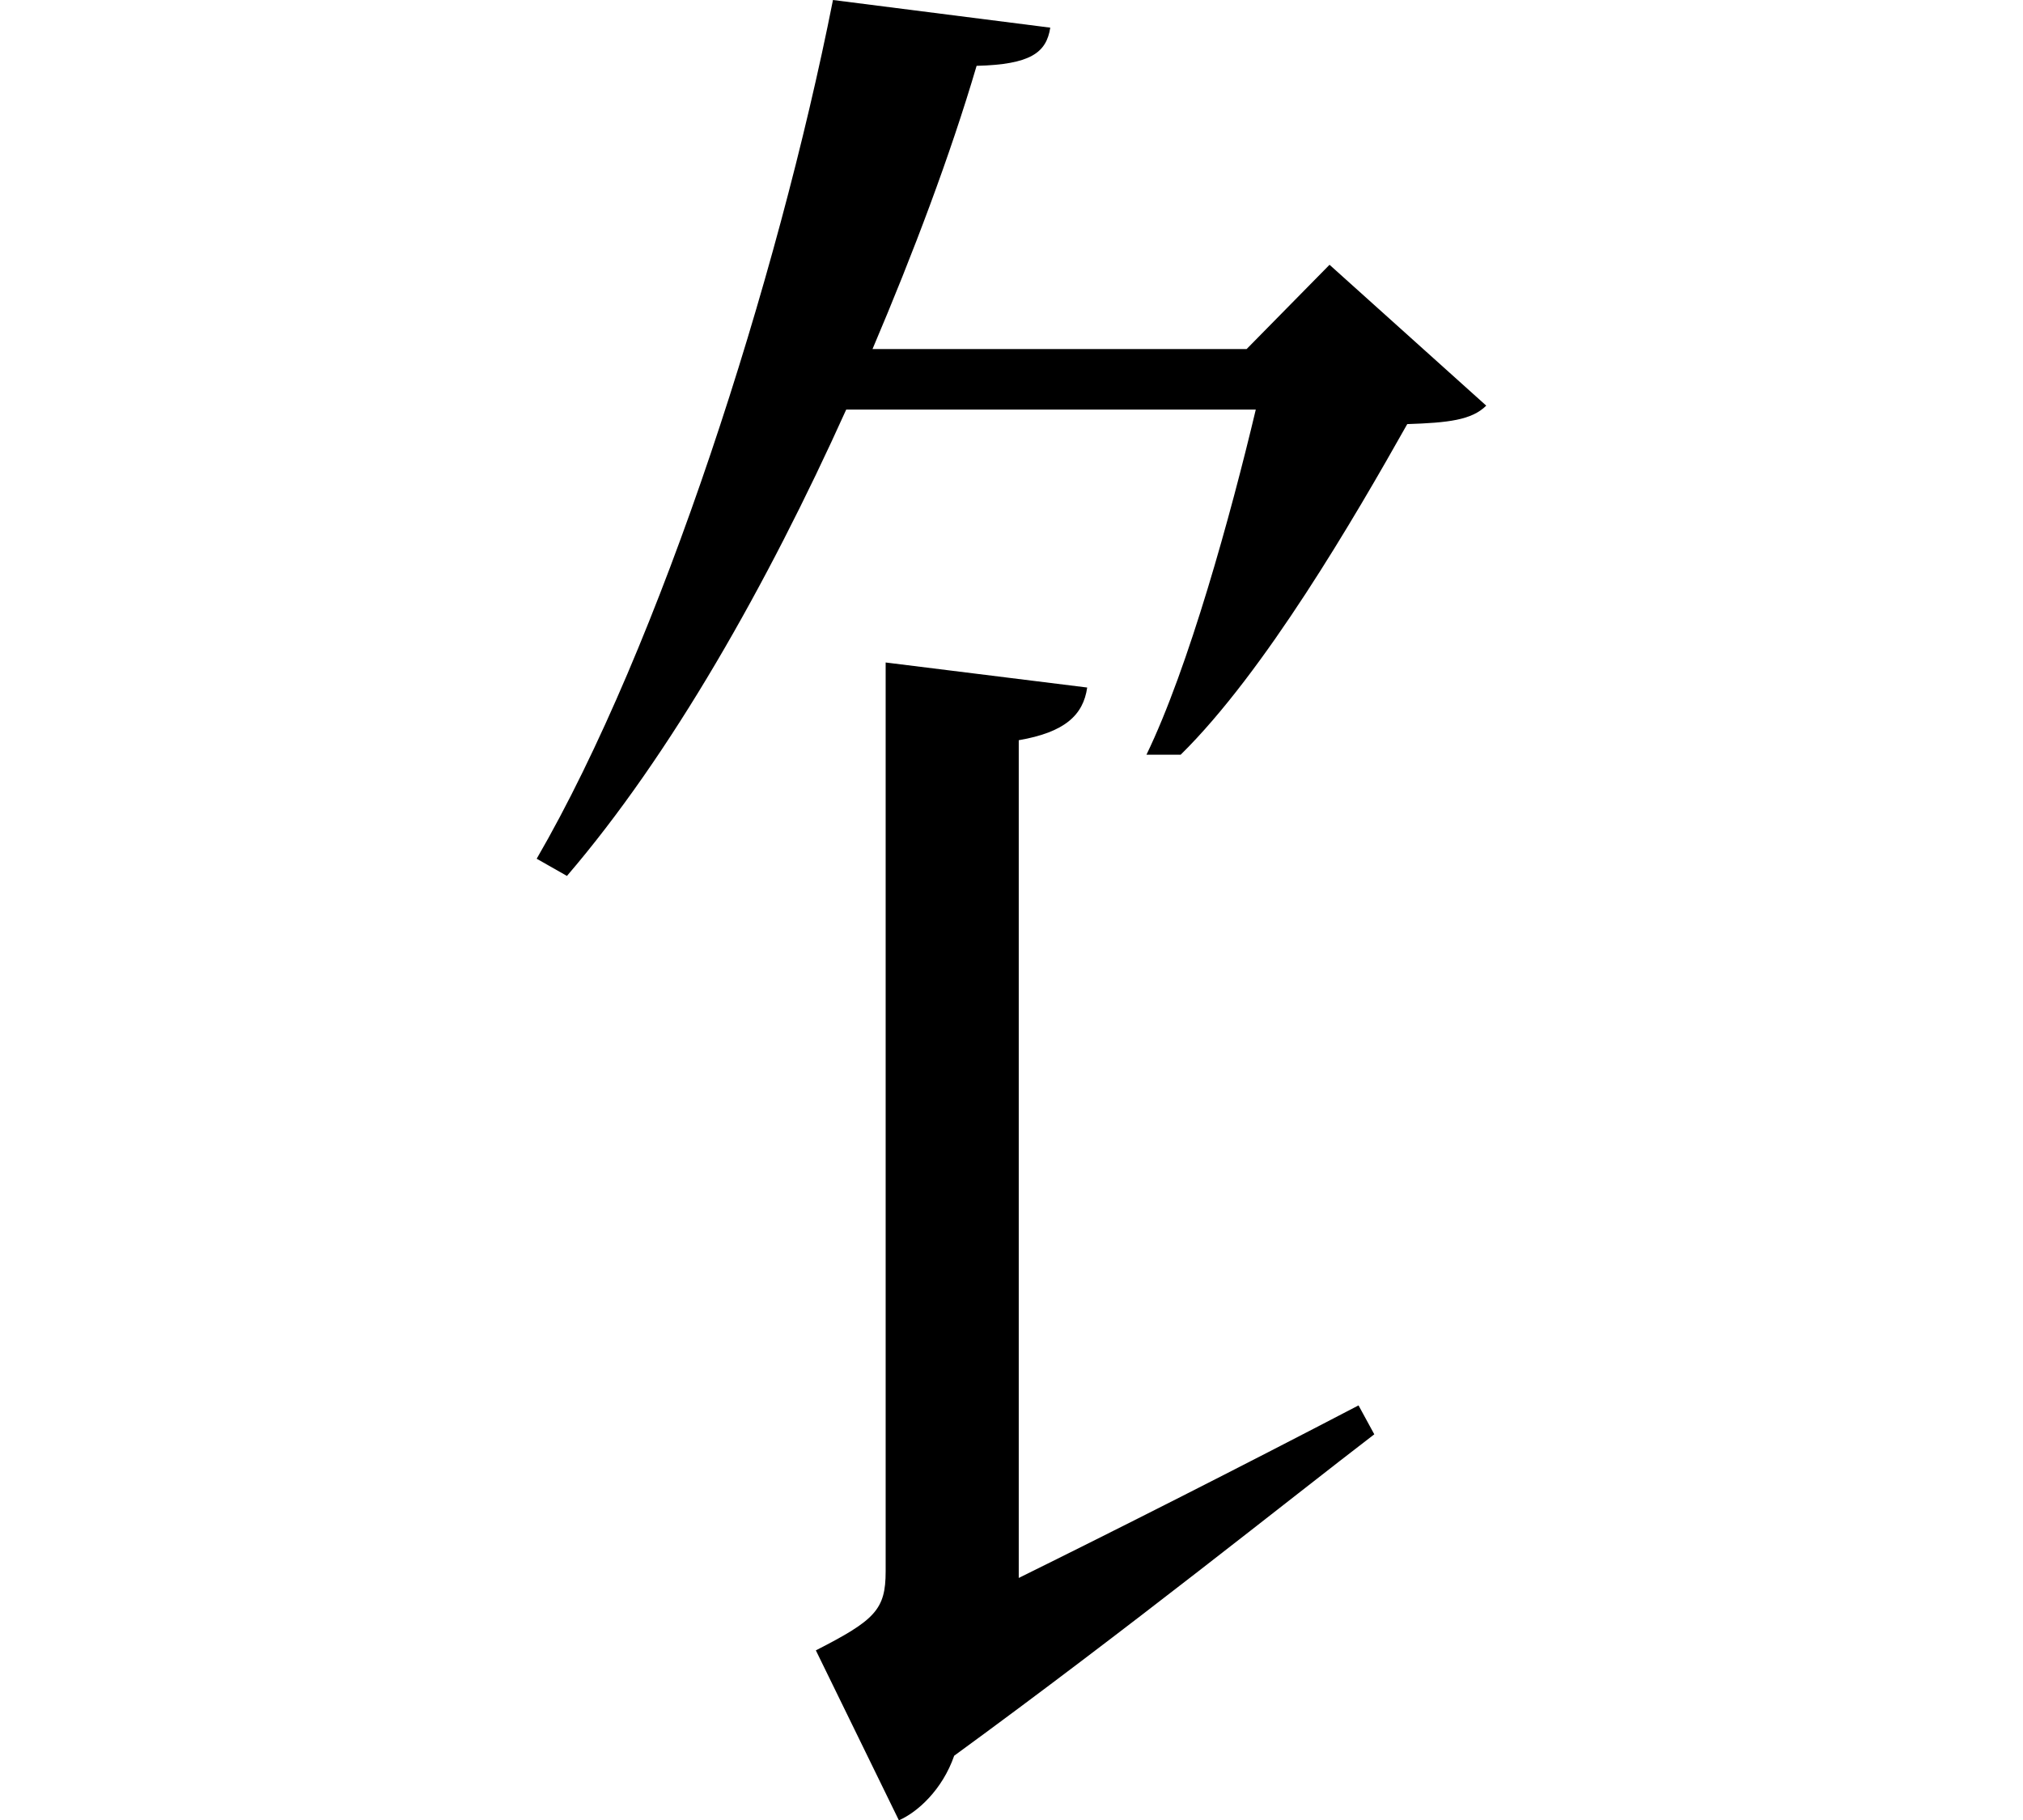 <svg height="21.594" viewBox="0 0 24 21.594" width="24" xmlns="http://www.w3.org/2000/svg">
<path d="M7.312,19.875 L4.734,20.203 C4.078,16.891 2.688,12.547 1.219,10.016 L1.578,9.812 C2.812,11.25 3.953,13.266 4.891,15.344 L9.75,15.344 C9.453,14.094 8.953,12.281 8.453,11.25 L8.859,11.25 C9.859,12.234 10.922,14.062 11.547,15.172 C12.031,15.188 12.312,15.219 12.484,15.391 L10.625,17.062 L9.641,16.062 L5.203,16.062 C5.688,17.203 6.125,18.359 6.438,19.422 C7.078,19.438 7.266,19.578 7.312,19.875 Z M7.75,12.047 L5.359,12.344 L5.359,1.562 C5.359,1.109 5.234,0.984 4.531,0.625 L5.516,-1.391 C5.734,-1.297 6.031,-1.031 6.172,-0.625 C8.25,0.891 10.156,2.422 11.156,3.188 L10.969,3.531 C9.531,2.781 8.109,2.062 6.938,1.484 L6.938,11.422 C7.484,11.516 7.703,11.719 7.75,12.047 Z" transform="translate(5.148, 20.203) scale(1, -1)"/>
</svg>